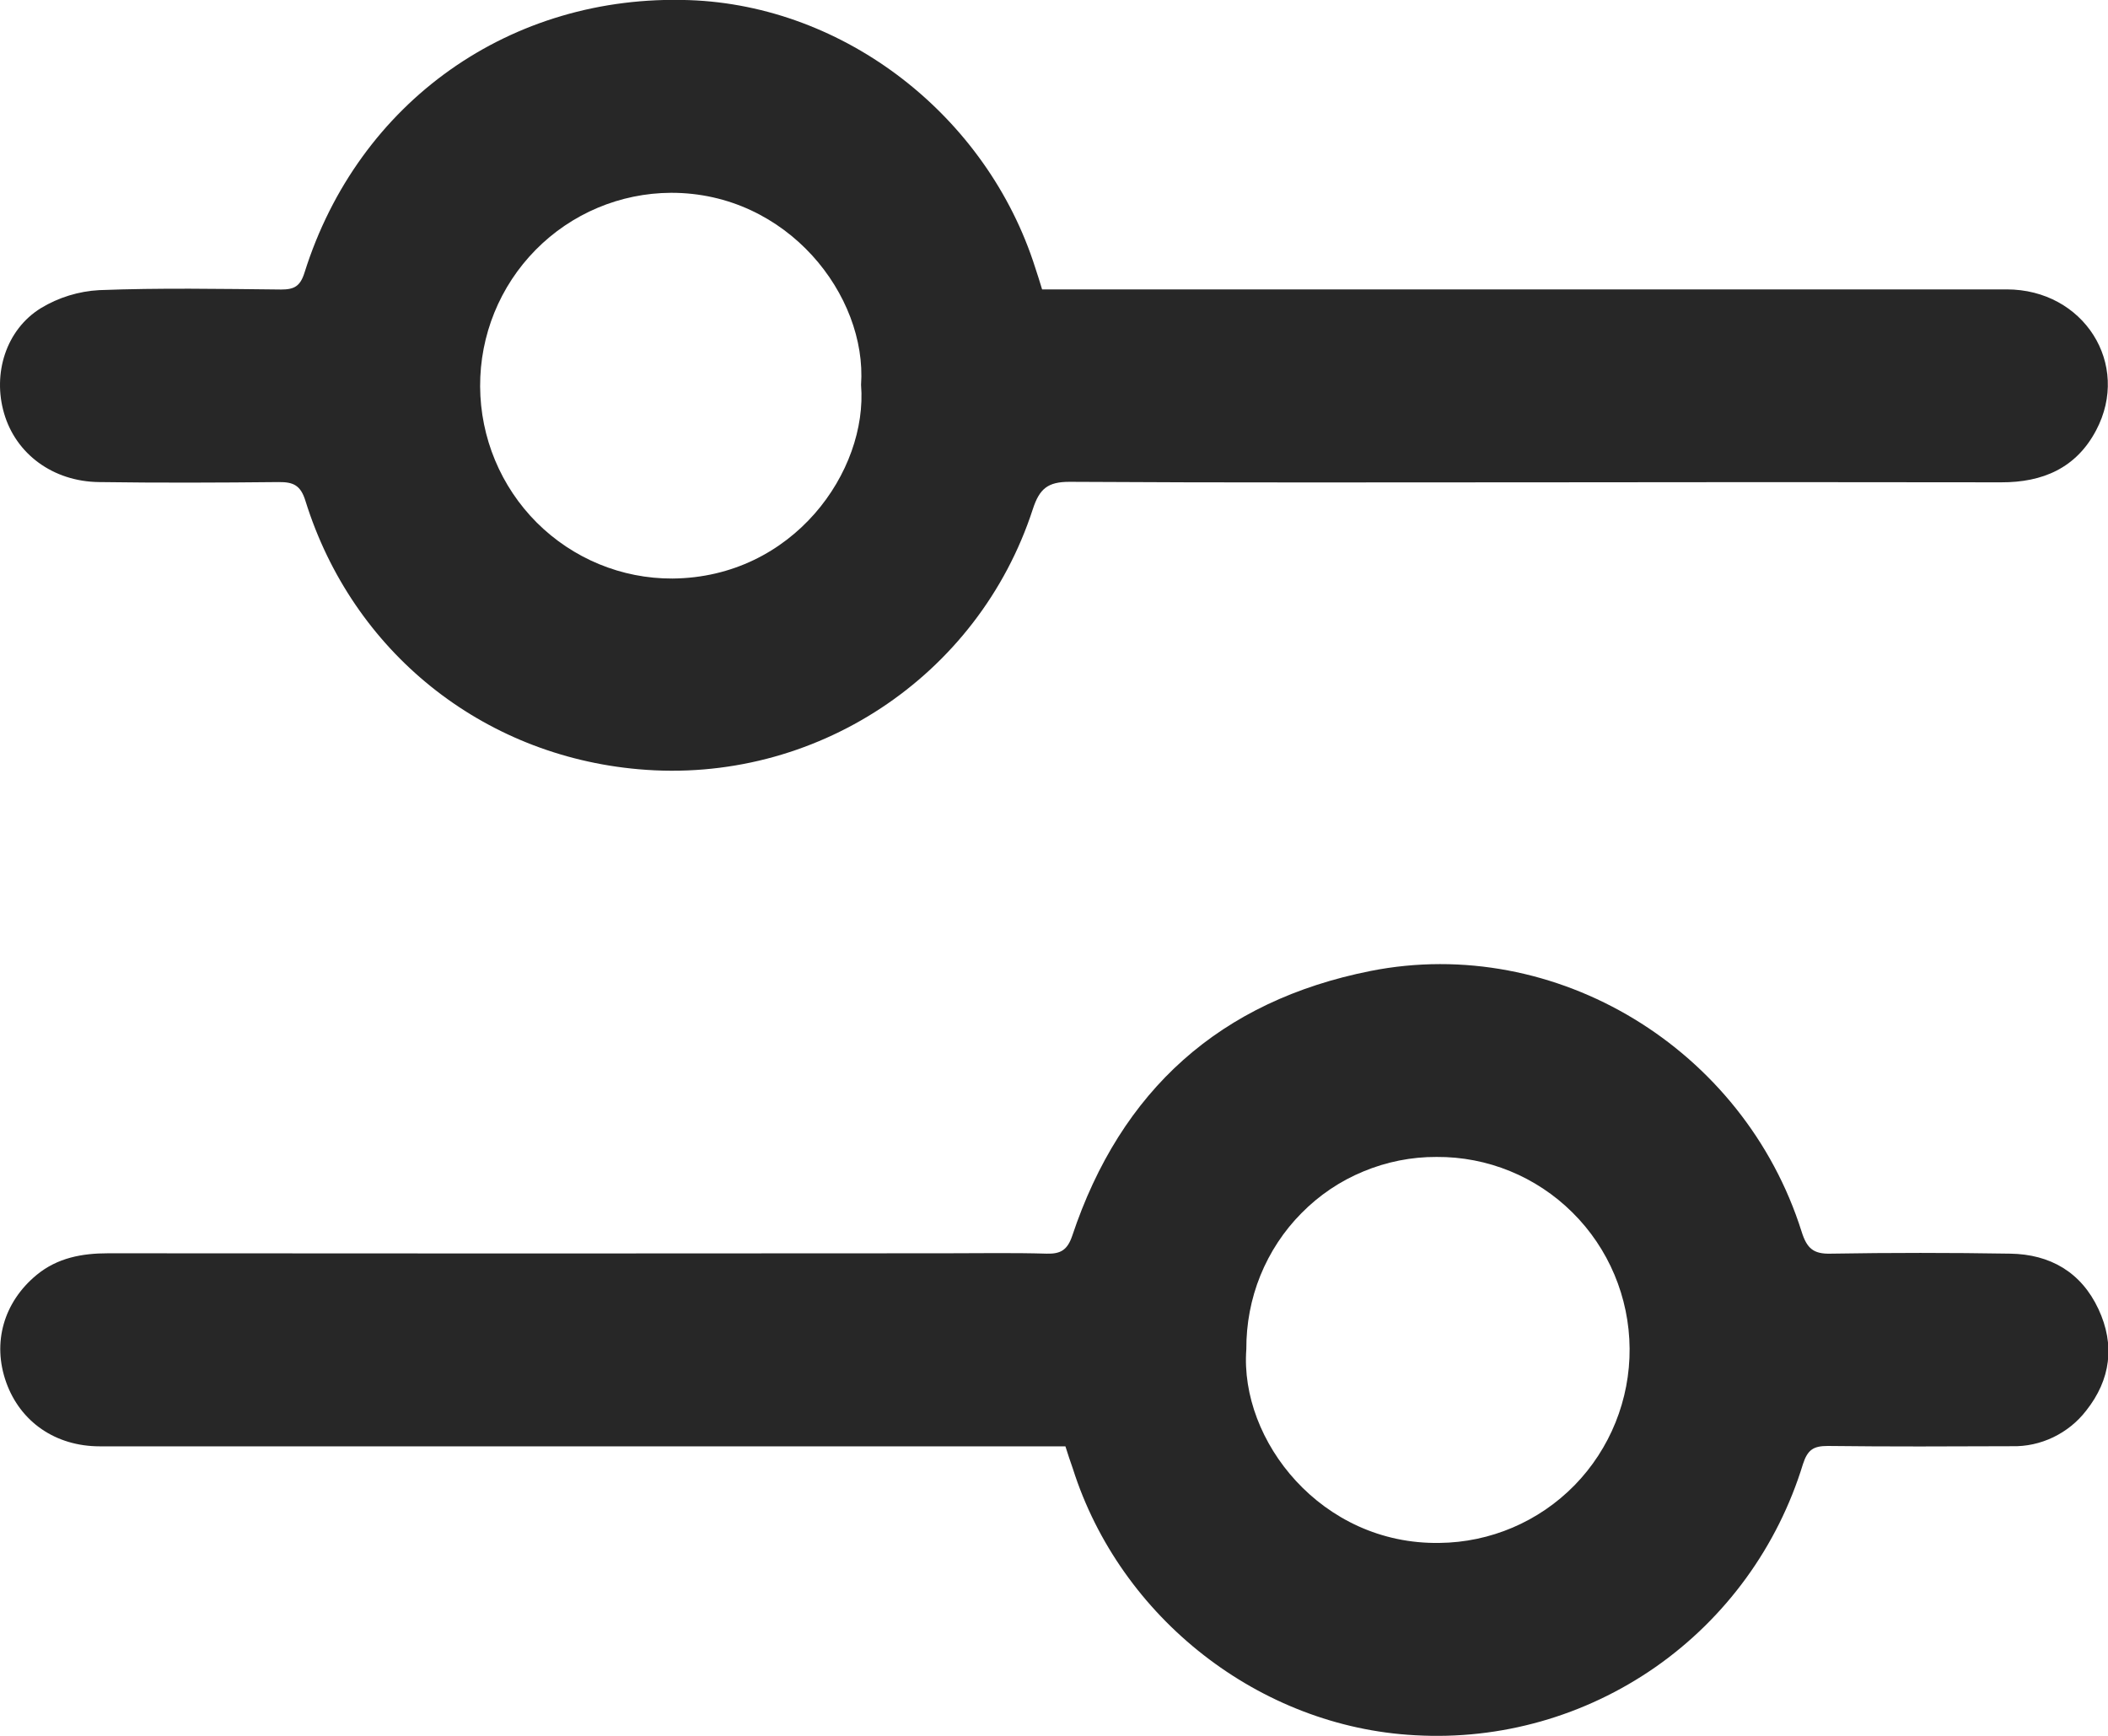 <svg width="17" height="14" viewBox="0 0 17 14" fill="none" xmlns="http://www.w3.org/2000/svg">
<g clip-path="url(#clip0_966_1655)">
<path d="M8.404 2.334H8.633C11.149 2.334 13.666 2.334 16.183 2.334C16.804 2.334 17.187 2.937 16.904 3.471C16.743 3.776 16.472 3.891 16.139 3.89C14.908 3.888 13.677 3.888 12.445 3.89C11.172 3.89 9.898 3.894 8.625 3.886C8.45 3.886 8.383 3.941 8.329 4.107C7.888 5.462 6.566 6.33 5.149 6.204C3.886 6.093 2.843 5.256 2.464 4.042C2.425 3.914 2.367 3.887 2.247 3.888C1.765 3.893 1.282 3.895 0.799 3.888C0.427 3.884 0.128 3.661 0.033 3.334C-0.061 3.013 0.048 2.659 0.33 2.485C0.472 2.399 0.634 2.349 0.8 2.34C1.288 2.321 1.778 2.33 2.267 2.335C2.372 2.335 2.421 2.31 2.456 2.198C2.89 0.818 4.121 -0.05 5.559 0.001C6.813 0.045 7.96 0.933 8.349 2.16C8.367 2.213 8.383 2.266 8.404 2.334ZM6.944 3.104C6.994 2.385 6.351 1.553 5.411 1.555C5.001 1.557 4.609 1.722 4.32 2.015C4.031 2.308 3.87 2.704 3.872 3.117C3.874 3.529 4.038 3.924 4.329 4.215C4.62 4.505 5.013 4.668 5.423 4.666C6.397 4.658 7 3.8 6.944 3.104Z" fill="#272727"/>
<path d="M8.592 11.665H8.372C5.849 11.665 3.327 11.665 0.805 11.665C0.448 11.665 0.164 11.468 0.05 11.149C-0.064 10.83 0.029 10.502 0.296 10.282C0.464 10.144 0.662 10.108 0.872 10.108C3.123 10.11 5.375 10.11 7.626 10.108C7.898 10.108 8.169 10.103 8.441 10.111C8.553 10.114 8.608 10.082 8.647 9.967C9.04 8.79 9.842 8.072 11.053 7.831C12.548 7.535 14.063 8.456 14.529 9.933C14.571 10.067 14.623 10.115 14.764 10.111C15.246 10.103 15.729 10.103 16.212 10.111C16.533 10.116 16.784 10.26 16.923 10.558C17.058 10.847 17.022 11.127 16.824 11.377C16.753 11.469 16.662 11.542 16.558 11.592C16.454 11.642 16.34 11.667 16.224 11.664C15.73 11.666 15.234 11.668 14.74 11.662C14.626 11.662 14.578 11.691 14.54 11.808C14.337 12.472 13.918 13.049 13.351 13.445C12.783 13.841 12.101 14.035 11.411 13.995C10.16 13.929 9.035 13.052 8.652 11.845C8.631 11.787 8.613 11.73 8.592 11.665ZM10.051 10.882C9.996 11.618 10.656 12.459 11.608 12.444C12.018 12.44 12.41 12.273 12.698 11.979C12.985 11.685 13.145 11.288 13.142 10.876C13.139 10.463 12.973 10.068 12.681 9.779C12.389 9.489 11.995 9.328 11.585 9.331C11.383 9.33 11.182 9.37 10.995 9.448C10.808 9.525 10.639 9.639 10.496 9.784C10.353 9.928 10.241 10.099 10.164 10.288C10.088 10.476 10.05 10.678 10.051 10.882Z" fill="#272727"/>
</g>
<defs>
<clipPath id="clip0_966_1655">
<rect width="17" height="14" fill="white"/>
</clipPath>
</defs>
</svg>
